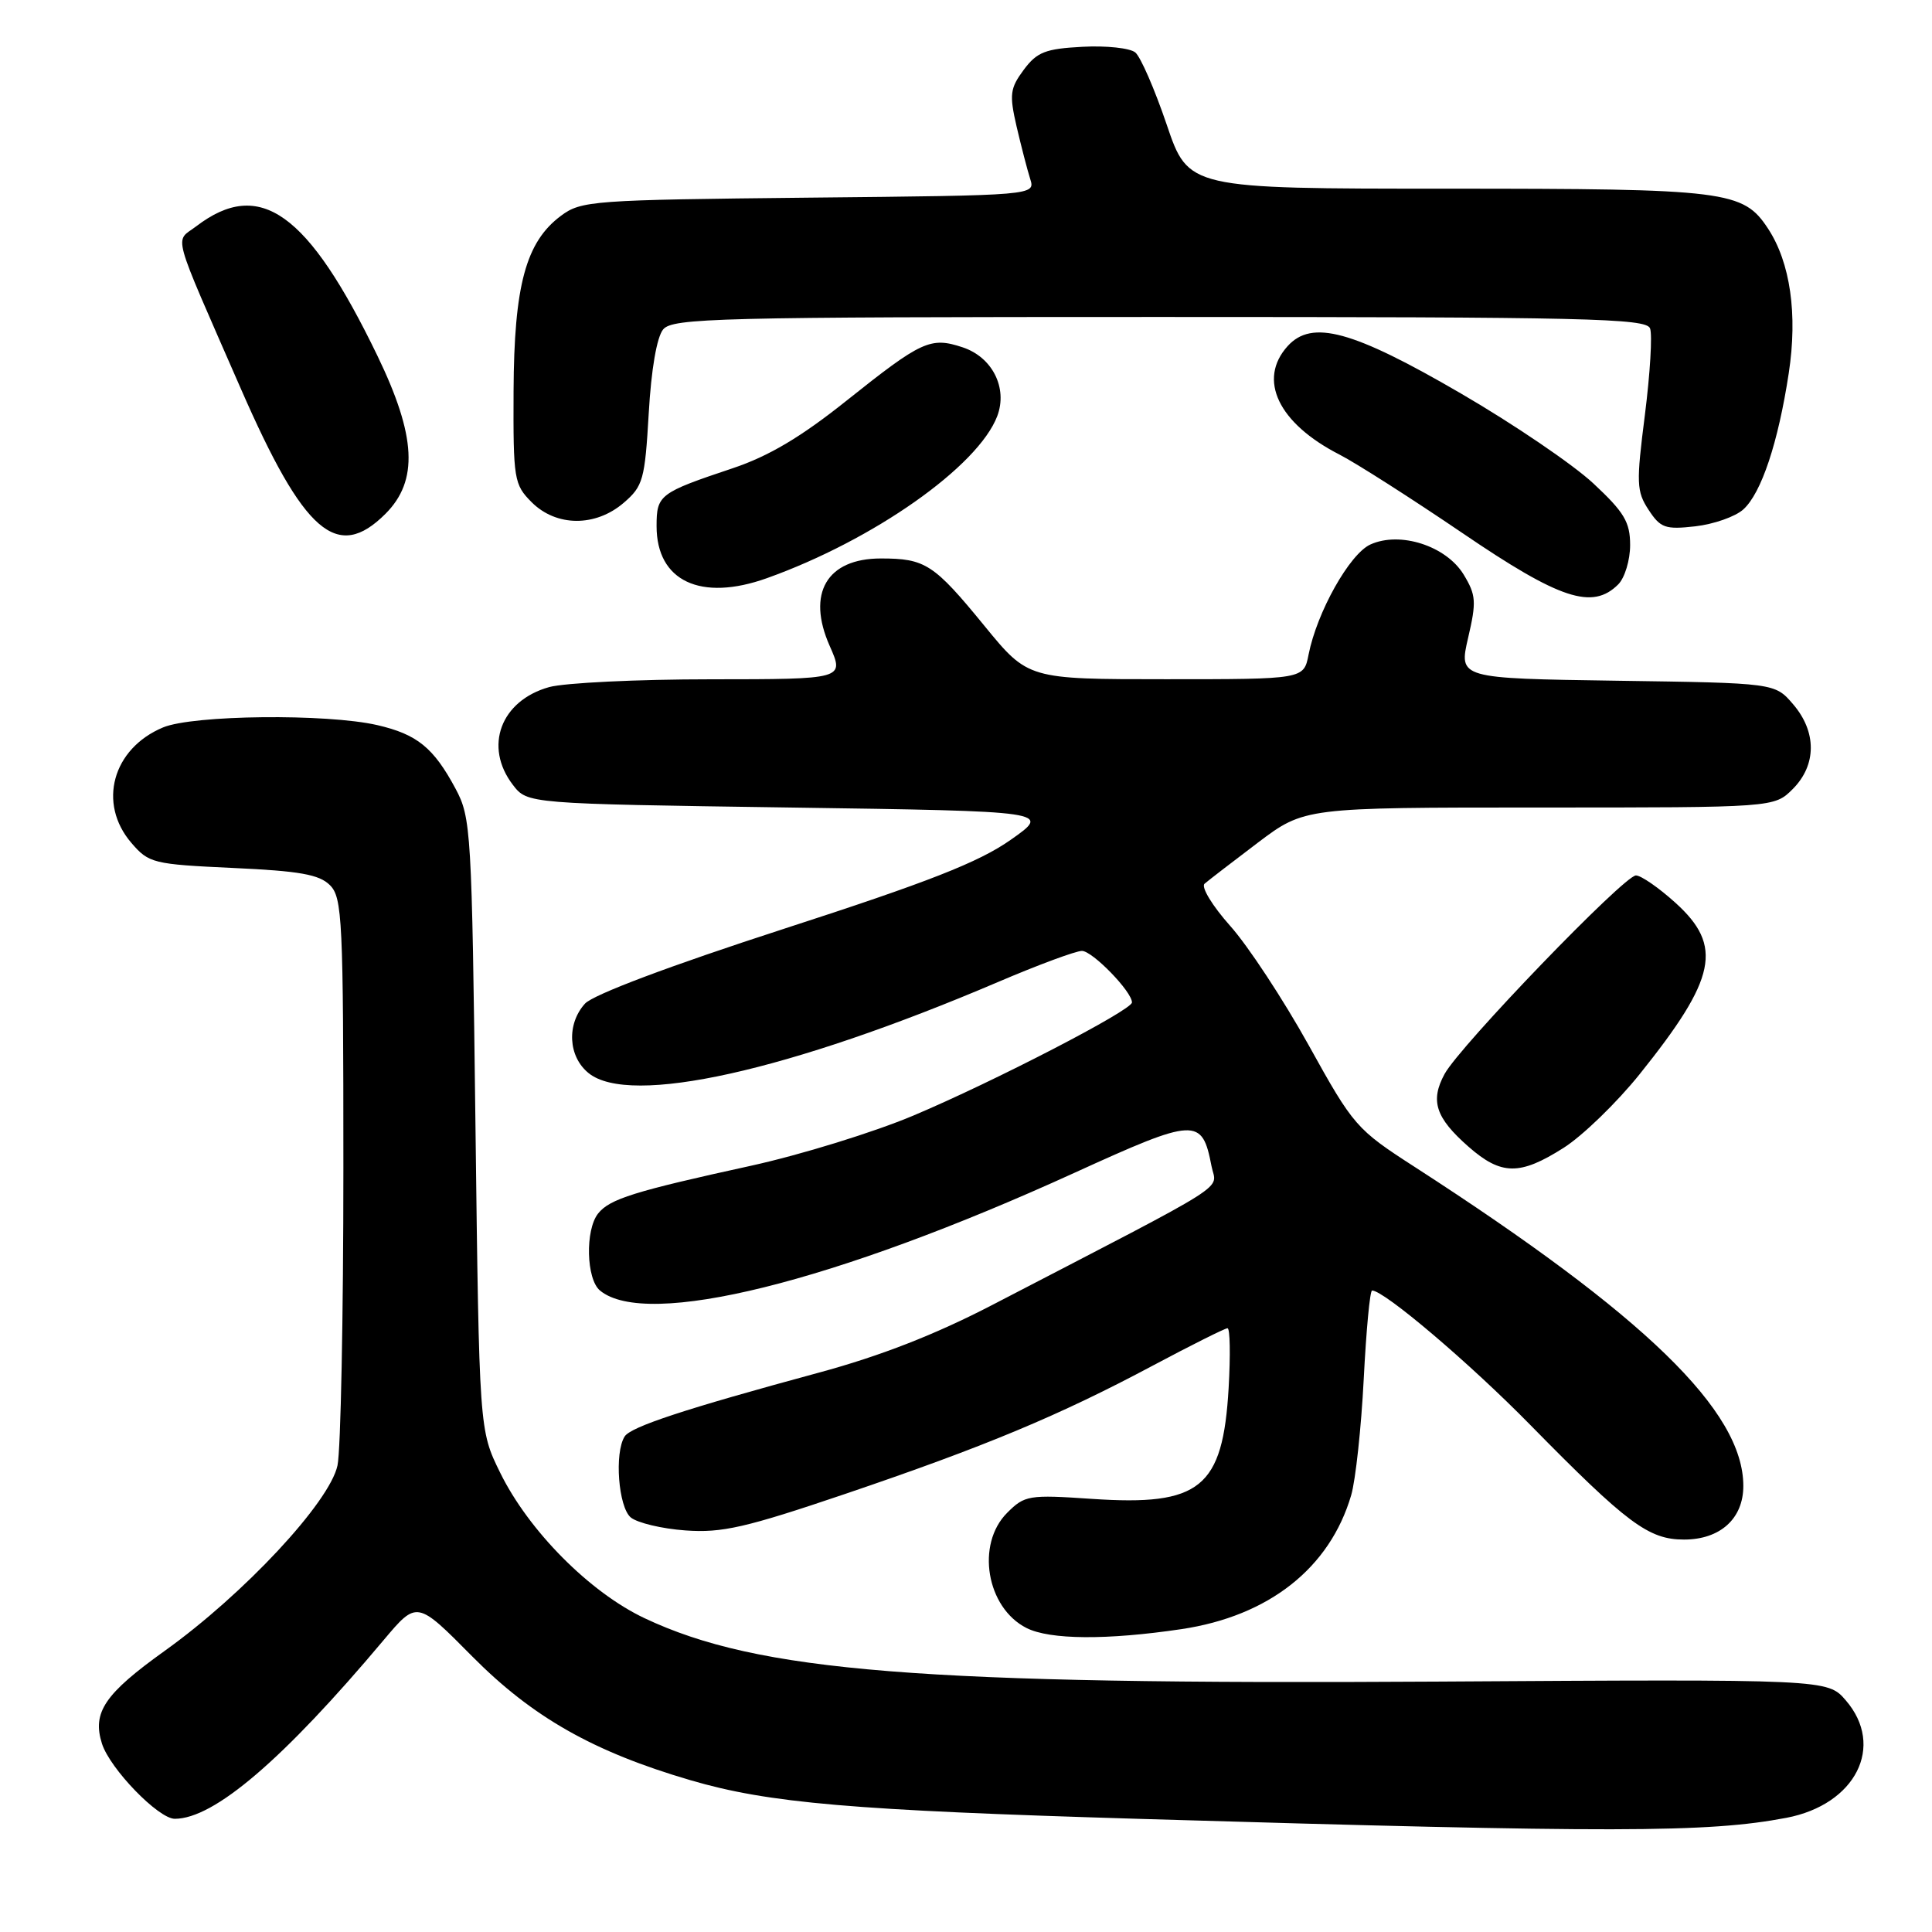 <?xml version="1.0" encoding="UTF-8" standalone="no"?>
<!DOCTYPE svg PUBLIC "-//W3C//DTD SVG 1.1//EN" "http://www.w3.org/Graphics/SVG/1.1/DTD/svg11.dtd" >
<svg xmlns="http://www.w3.org/2000/svg" xmlns:xlink="http://www.w3.org/1999/xlink" version="1.1" viewBox="0 0 256 256">
 <g >
 <path fill="currentColor"
d=" M 236.71 240.87 C 245.89 239.12 249.81 231.37 244.58 225.31 C 242.16 222.50 242.16 222.50 190.46 222.82 C 121.88 223.24 100.48 221.53 85.43 214.43 C 78.15 211.00 70.05 202.84 66.27 195.13 C 63.50 189.50 63.50 189.50 63.00 149.00 C 62.52 110.01 62.42 108.35 60.36 104.50 C 57.45 99.07 55.27 97.30 49.99 96.08 C 43.28 94.54 25.58 94.73 21.60 96.39 C 14.90 99.19 12.91 106.46 17.41 111.69 C 19.72 114.38 20.29 114.52 30.88 115.01 C 39.69 115.41 42.30 115.87 43.72 117.29 C 45.36 118.93 45.50 121.87 45.50 154.79 C 45.50 174.43 45.15 192.16 44.72 194.18 C 43.68 199.05 32.34 211.22 21.82 218.75 C 13.86 224.45 12.20 226.90 13.51 231.04 C 14.57 234.37 20.99 241.00 23.16 241.00 C 28.37 241.00 37.53 233.16 50.87 217.28 C 55.25 212.08 55.25 212.08 62.57 219.48 C 70.57 227.55 78.63 232.12 91.50 235.89 C 101.88 238.93 112.83 239.87 151.00 241.01 C 213.86 242.88 226.25 242.86 236.71 240.87 Z  M 156.54 215.87 C 168.14 214.14 176.21 207.77 179.04 198.12 C 179.62 196.13 180.37 189.21 180.70 182.75 C 181.03 176.29 181.52 171.00 181.81 171.00 C 183.41 171.00 194.76 180.64 202.77 188.81 C 215.61 201.88 218.44 204.00 223.14 204.00 C 227.93 204.00 231.00 201.23 231.00 196.90 C 231.00 186.97 218.02 174.37 187.51 154.66 C 179.71 149.63 179.36 149.23 173.41 138.50 C 170.05 132.45 165.37 125.33 163.01 122.69 C 160.65 120.04 159.12 117.53 159.61 117.10 C 160.10 116.67 163.28 114.23 166.67 111.66 C 172.85 107.00 172.85 107.00 203.97 107.00 C 235.09 107.00 235.09 107.00 237.55 104.55 C 240.72 101.37 240.74 96.97 237.59 93.31 C 235.18 90.50 235.18 90.50 214.23 90.20 C 193.29 89.89 193.29 89.89 194.53 84.53 C 195.65 79.73 195.59 78.85 193.94 76.13 C 191.62 72.33 185.51 70.36 181.58 72.15 C 178.83 73.40 174.50 81.11 173.39 86.75 C 172.75 90.00 172.75 90.00 154.49 90.00 C 136.23 90.00 136.23 90.00 130.46 82.95 C 123.74 74.73 122.61 74.00 116.72 74.00 C 109.56 74.00 106.85 78.62 109.94 85.59 C 111.89 90.00 111.89 90.00 94.19 90.01 C 84.46 90.01 74.83 90.48 72.78 91.04 C 66.34 92.83 64.07 98.93 67.96 104.00 C 69.88 106.50 69.88 106.50 104.60 107.00 C 139.31 107.50 139.31 107.50 133.91 111.29 C 129.70 114.25 123.05 116.86 103.88 123.07 C 88.71 127.99 78.59 131.80 77.51 132.99 C 75.06 135.70 75.28 140.00 77.99 142.19 C 83.46 146.63 104.53 141.94 132.20 130.14 C 137.53 127.86 142.56 126.00 143.36 126.00 C 144.75 126.00 150.01 131.41 149.99 132.83 C 149.99 133.85 131.70 143.32 121.00 147.83 C 115.78 150.03 106.10 153.02 99.50 154.47 C 84.05 157.85 80.78 158.87 79.25 160.80 C 77.52 162.99 77.68 169.49 79.50 171.00 C 85.65 176.10 110.50 169.94 142.40 155.39 C 158.46 148.07 159.28 148.03 160.53 154.51 C 161.17 157.83 164.04 156.02 131.47 172.92 C 123.94 176.83 116.65 179.68 108.47 181.89 C 90.77 186.69 83.59 189.05 82.77 190.34 C 81.39 192.51 81.94 199.70 83.58 201.07 C 84.46 201.79 87.72 202.57 90.83 202.79 C 95.67 203.14 98.78 202.43 112.00 197.95 C 130.51 191.67 140.34 187.57 152.77 180.94 C 157.88 178.22 162.32 176.00 162.65 176.00 C 162.99 176.00 163.05 179.56 162.80 183.92 C 162.03 197.17 159.06 199.58 144.70 198.61 C 136.30 198.04 135.78 198.13 133.45 200.46 C 129.29 204.62 130.70 213.03 136.02 215.72 C 139.12 217.28 146.64 217.34 156.54 215.87 Z  M 207.18 152.10 C 209.69 150.51 214.22 146.12 217.25 142.35 C 227.46 129.62 228.35 125.36 222.00 119.62 C 219.80 117.63 217.44 116.00 216.77 116.00 C 215.21 116.00 193.46 138.57 191.42 142.30 C 189.48 145.86 190.22 148.11 194.58 151.94 C 198.92 155.75 201.38 155.78 207.18 152.10 Z  M 214.43 77.43 C 215.29 76.56 216.00 74.22 216.00 72.23 C 216.00 69.18 215.23 67.88 211.12 64.05 C 208.44 61.55 200.54 56.18 193.55 52.12 C 179.22 43.78 173.84 42.31 170.62 45.86 C 166.61 50.30 169.38 56.09 177.50 60.24 C 179.70 61.37 187.03 66.05 193.79 70.64 C 206.72 79.44 211.01 80.85 214.43 77.43 Z  M 101.62 76.61 C 115.73 71.57 129.60 61.81 132.14 55.14 C 133.55 51.41 131.49 47.32 127.55 46.02 C 123.29 44.61 122.13 45.15 112.17 53.09 C 106.15 57.90 101.87 60.44 97.13 62.03 C 87.36 65.30 87.00 65.57 87.00 69.72 C 87.00 77.00 92.84 79.75 101.62 76.61 Z  M 51.08 68.08 C 55.46 63.69 55.16 57.80 50.01 47.14 C 40.81 28.12 34.43 23.56 26.01 29.98 C 23.13 32.17 22.55 30.08 31.91 51.50 C 40.29 70.68 44.68 74.47 51.08 68.08 Z  M 231.00 67.50 C 233.39 65.34 235.62 58.64 237.02 49.44 C 238.21 41.65 237.23 34.80 234.28 30.30 C 230.98 25.27 228.83 25.00 191.77 25.00 C 157.47 25.00 157.47 25.00 154.59 16.50 C 153.00 11.82 151.13 7.52 150.43 6.95 C 149.74 6.37 146.59 6.03 143.44 6.20 C 138.52 6.46 137.41 6.89 135.65 9.25 C 133.83 11.71 133.73 12.52 134.70 16.75 C 135.31 19.36 136.12 22.49 136.50 23.69 C 137.20 25.89 137.20 25.89 107.17 26.19 C 78.46 26.49 77.02 26.59 74.32 28.60 C 69.67 32.07 68.12 37.82 68.05 51.80 C 68.00 63.55 68.11 64.20 70.45 66.55 C 73.72 69.81 78.91 69.84 82.65 66.62 C 85.21 64.42 85.45 63.56 85.96 54.77 C 86.29 48.95 87.03 44.67 87.87 43.65 C 89.12 42.15 95.01 42.00 153.65 42.00 C 210.19 42.00 218.13 42.18 218.64 43.51 C 218.96 44.34 218.65 49.49 217.96 54.95 C 216.80 64.03 216.84 65.11 218.45 67.56 C 220.02 69.96 220.66 70.19 224.64 69.74 C 227.08 69.46 229.94 68.46 231.00 67.50 Z "/>
</g>
</svg>